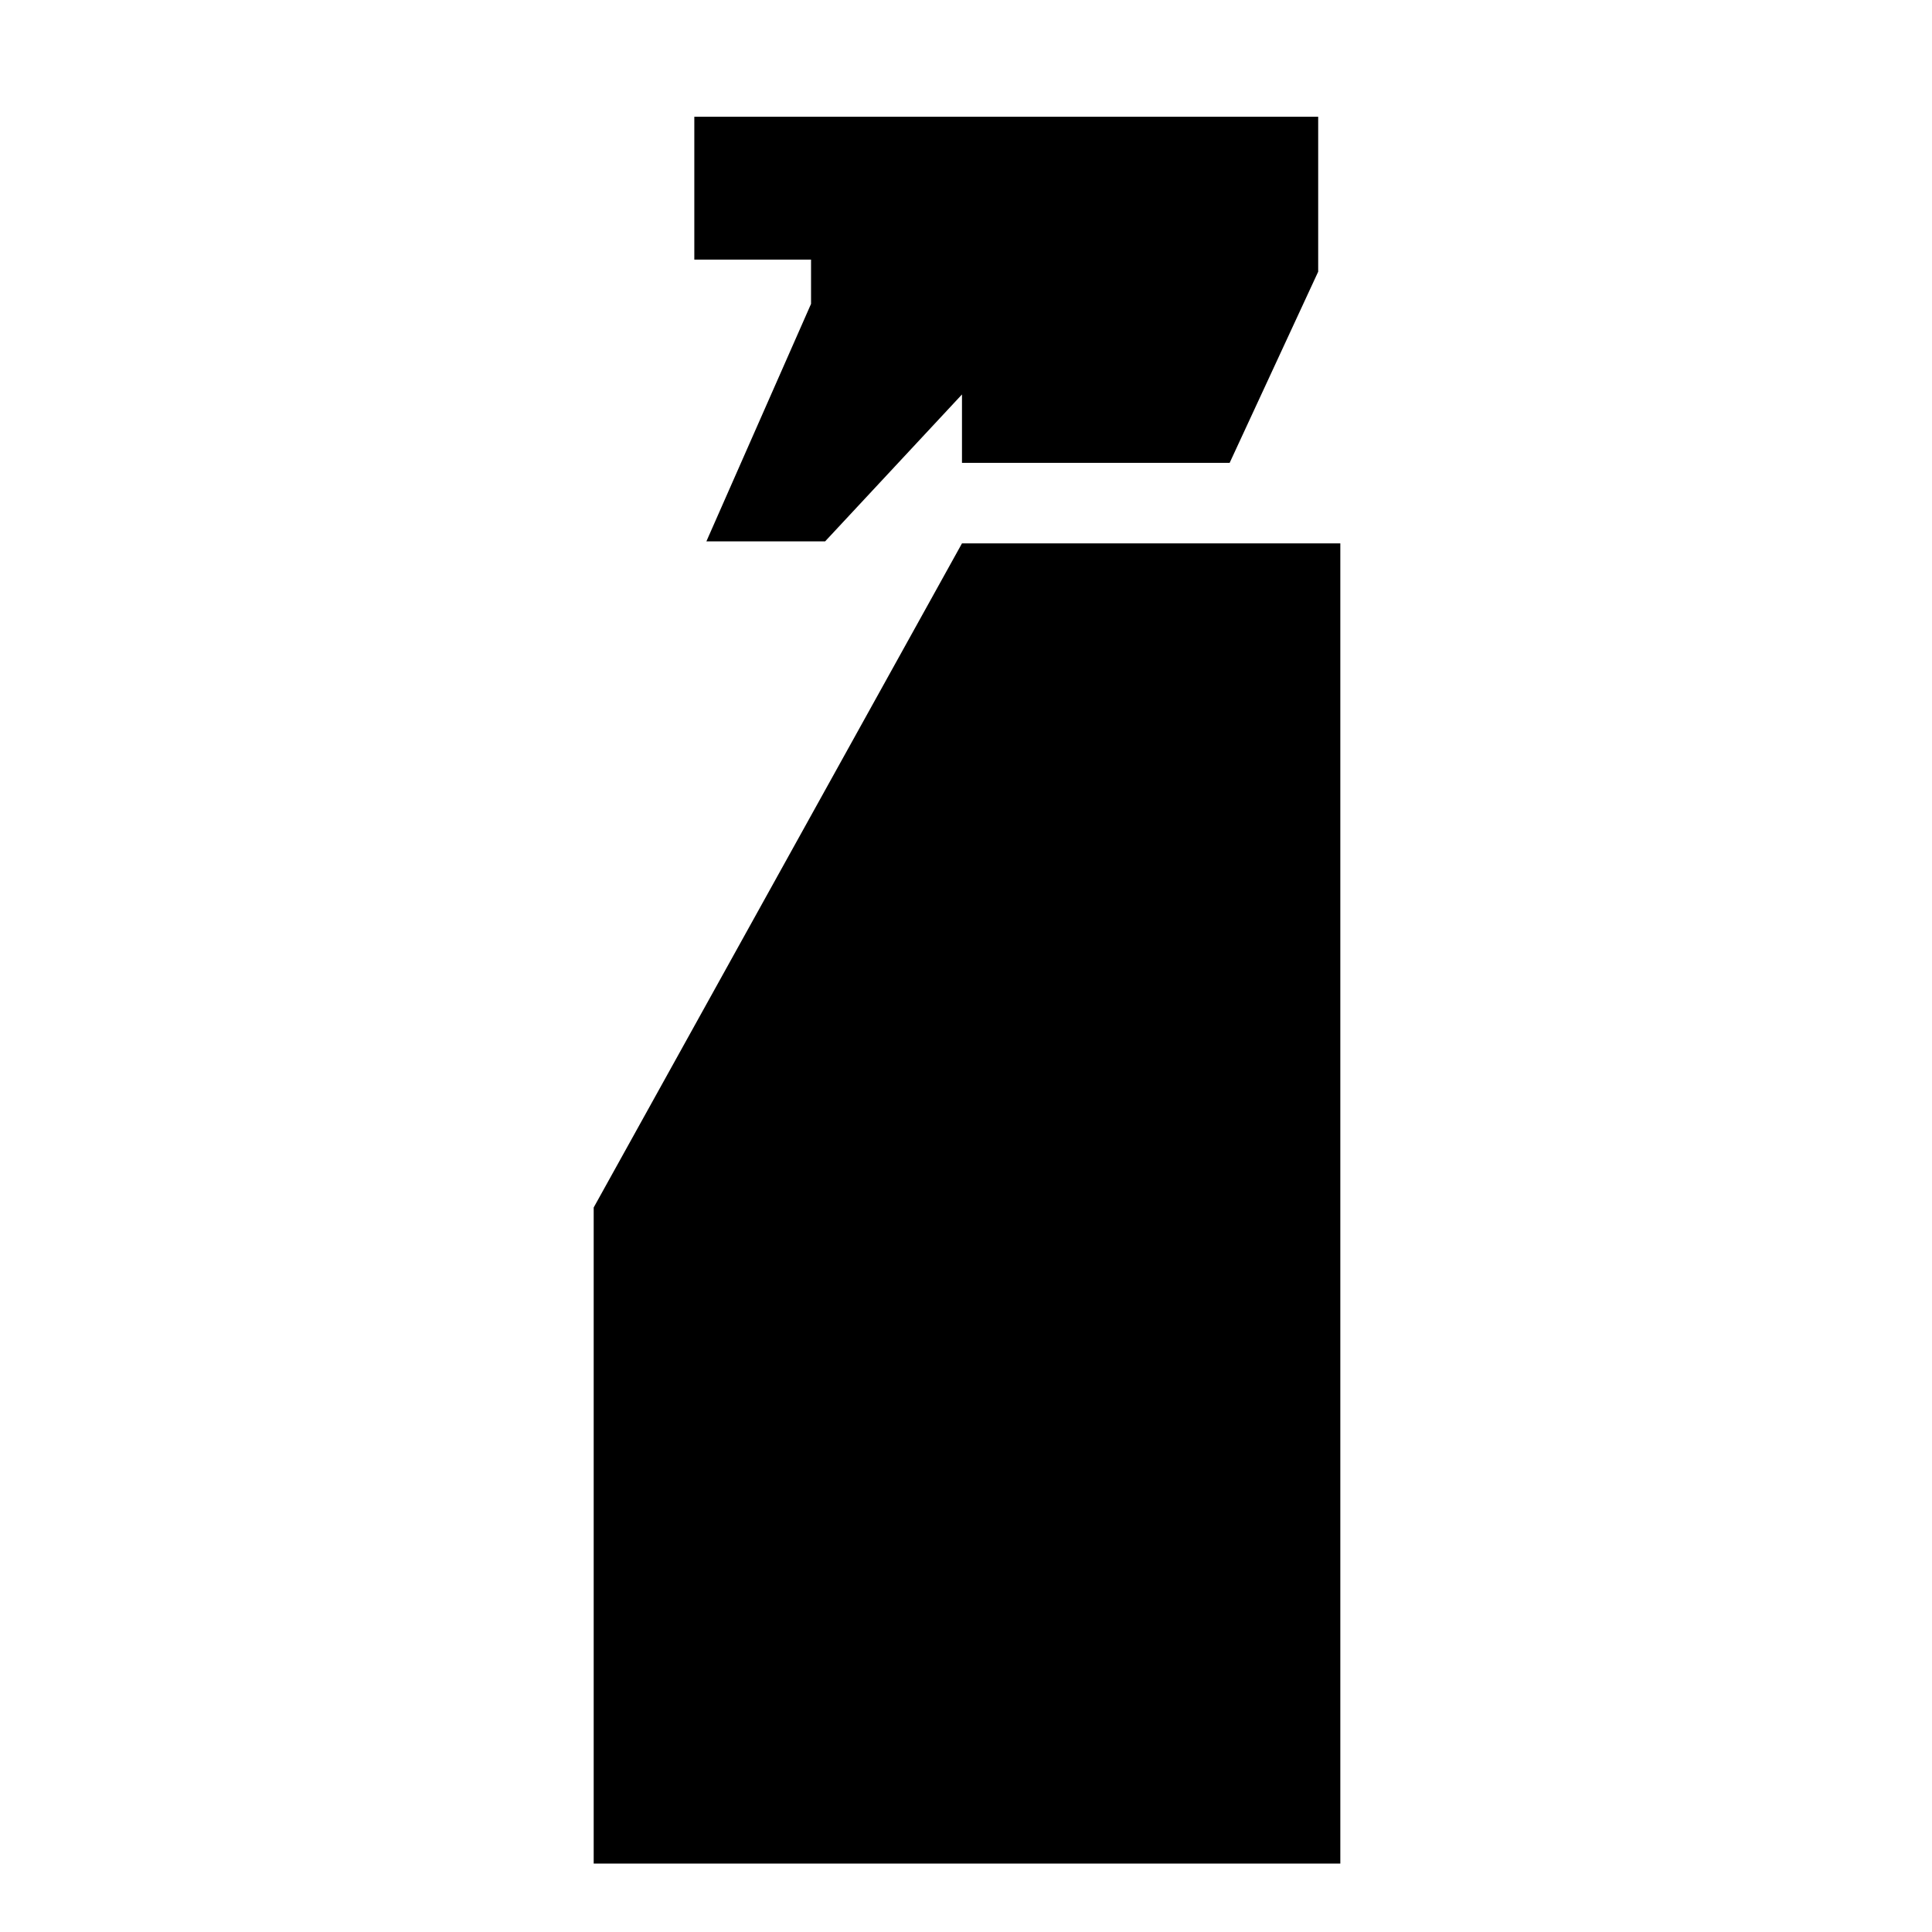 <svg xmlns="http://www.w3.org/2000/svg" height="48" viewBox="0 -960 960 960" width="48"><path d="m351-691 52-118v-22h-58v-71h310v77l-44 95H478v-34l-68 73h-59ZM295-34v-326l183-330h188v656H295Z"/></svg>